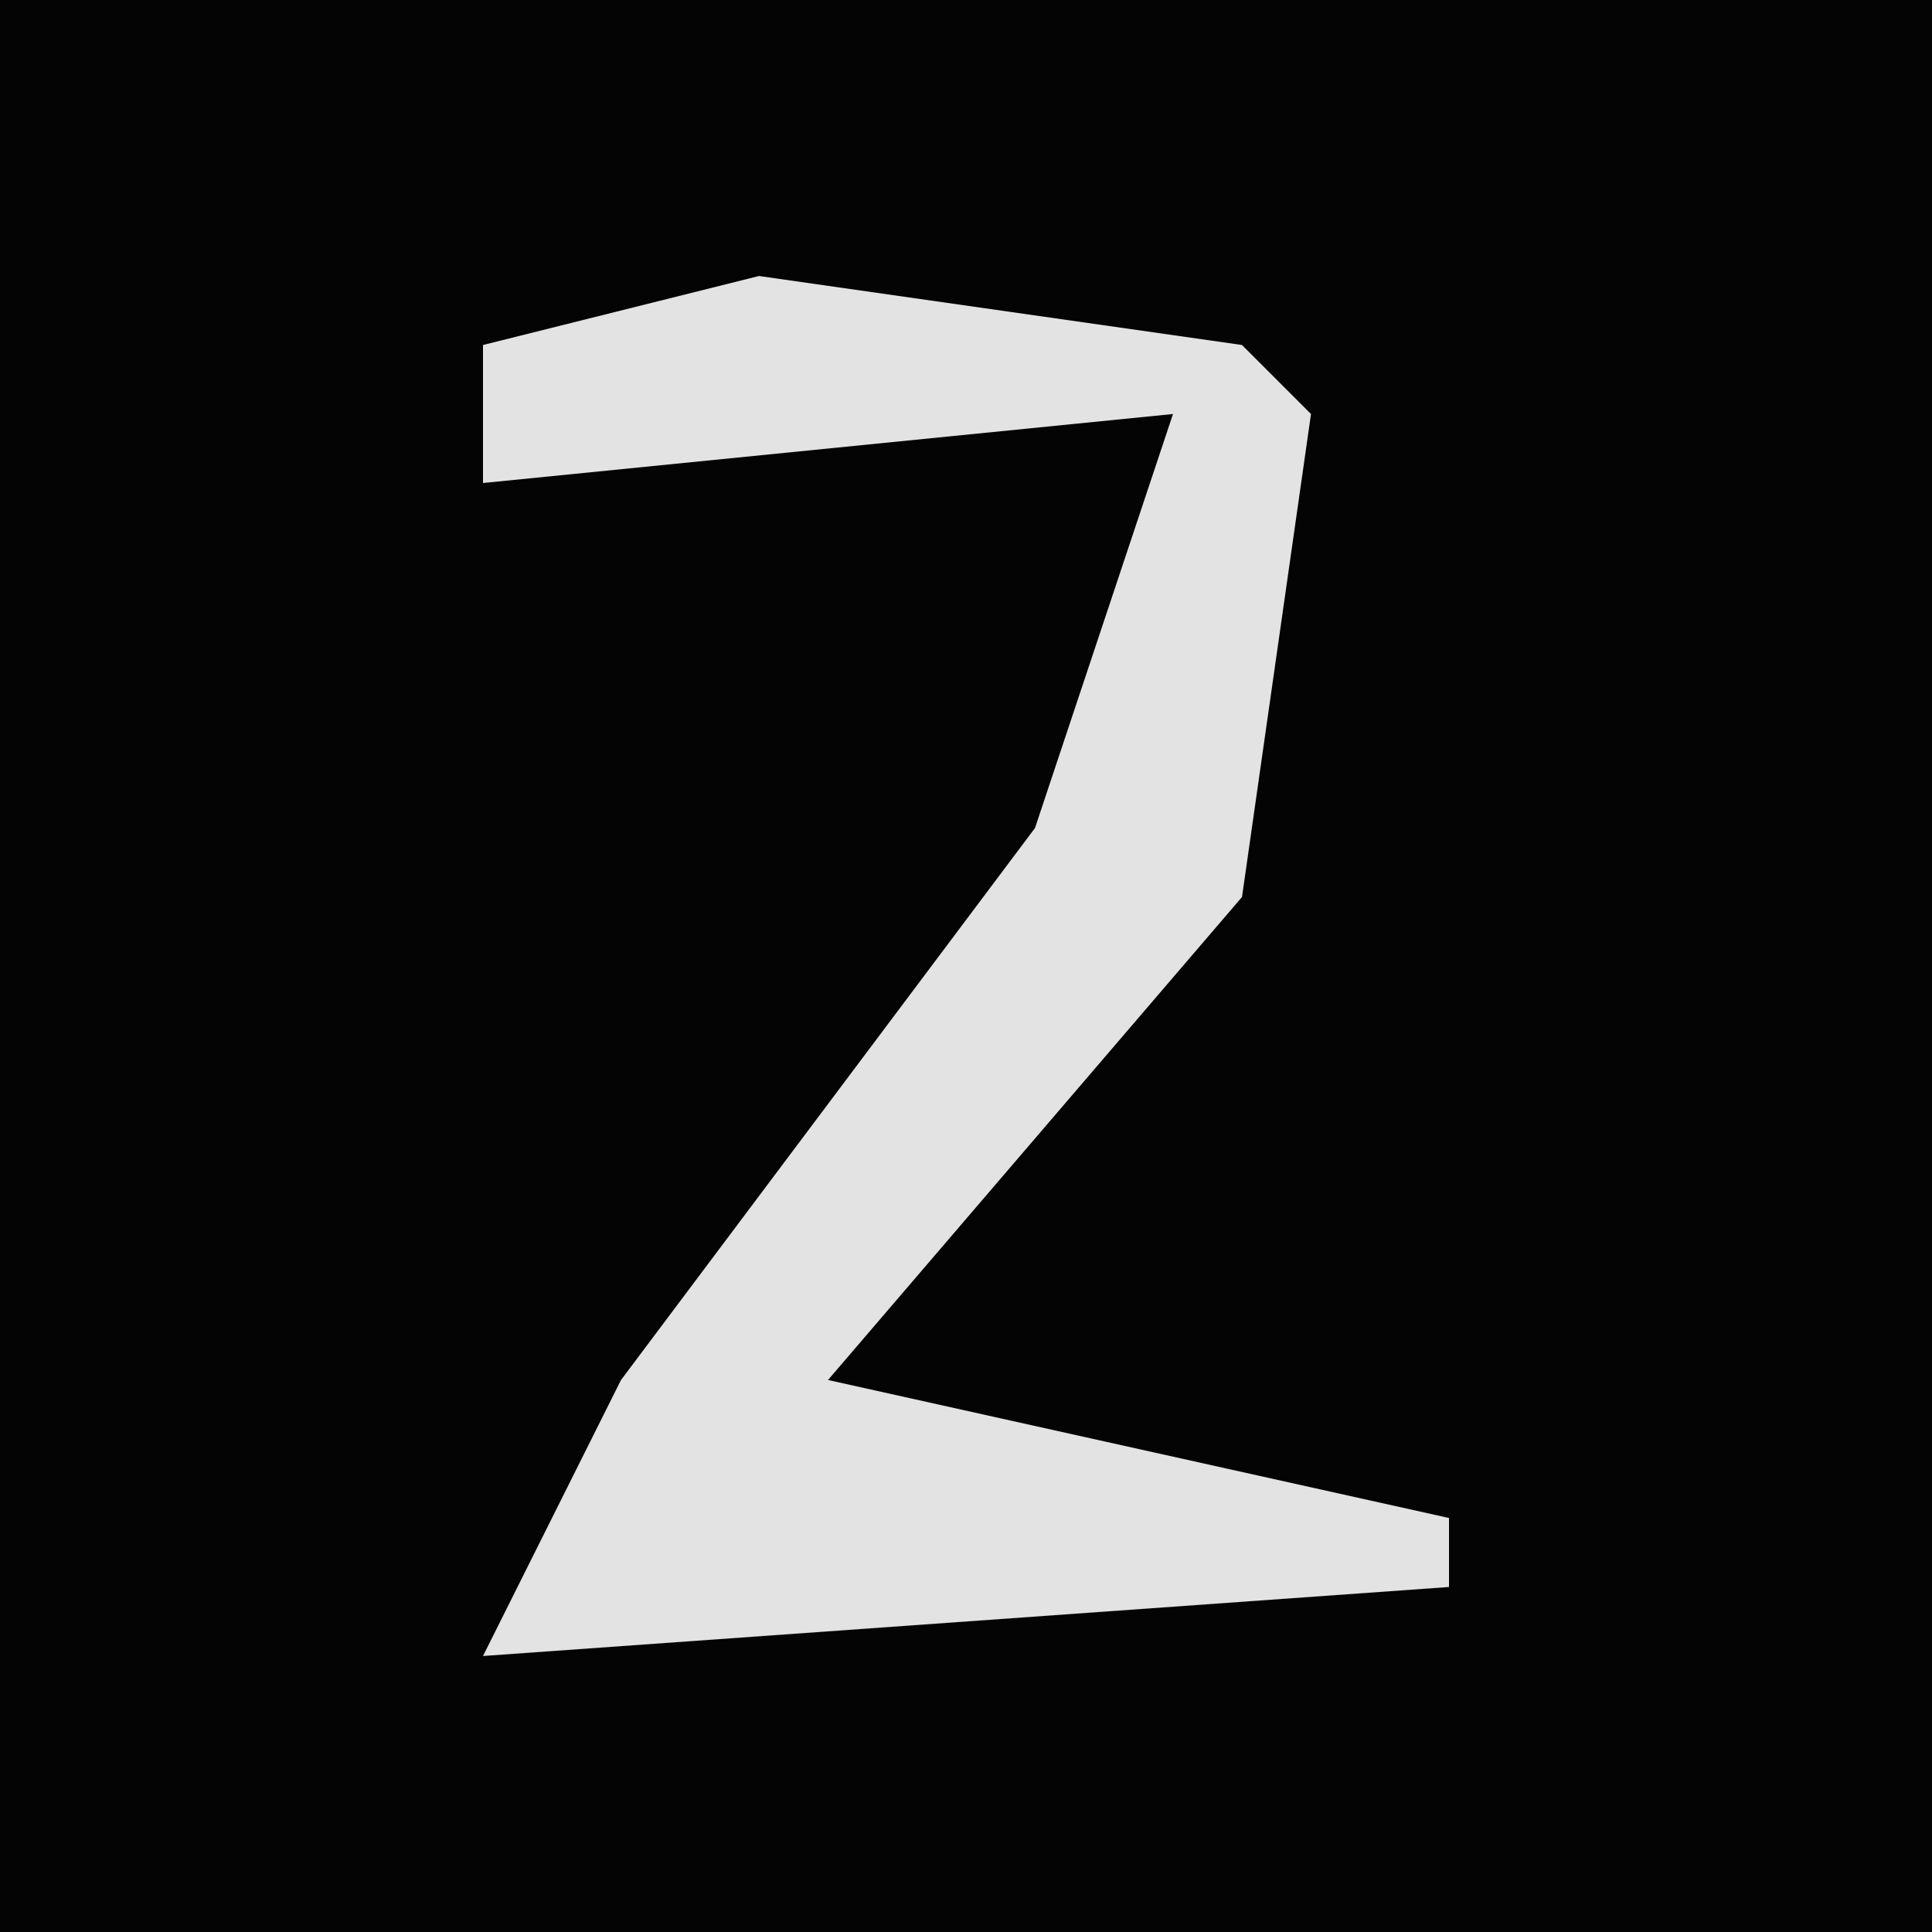 <?xml version="1.0" encoding="UTF-8"?>
<svg version="1.1" xmlns="http://www.w3.org/2000/svg" width="28" height="28">
<path d="M0,0 L28,0 L28,28 L0,28 Z " fill="#040404" transform="translate(0,0)"/>
<path d="M0,0 L7,1 L8,2 L7,9 L1,16 L10,18 L10,19 L-4,20 L-2,16 L4,8 L6,2 L-4,3 L-4,1 Z " fill="#E3E3E3" transform="translate(11,4)"/>
</svg>

